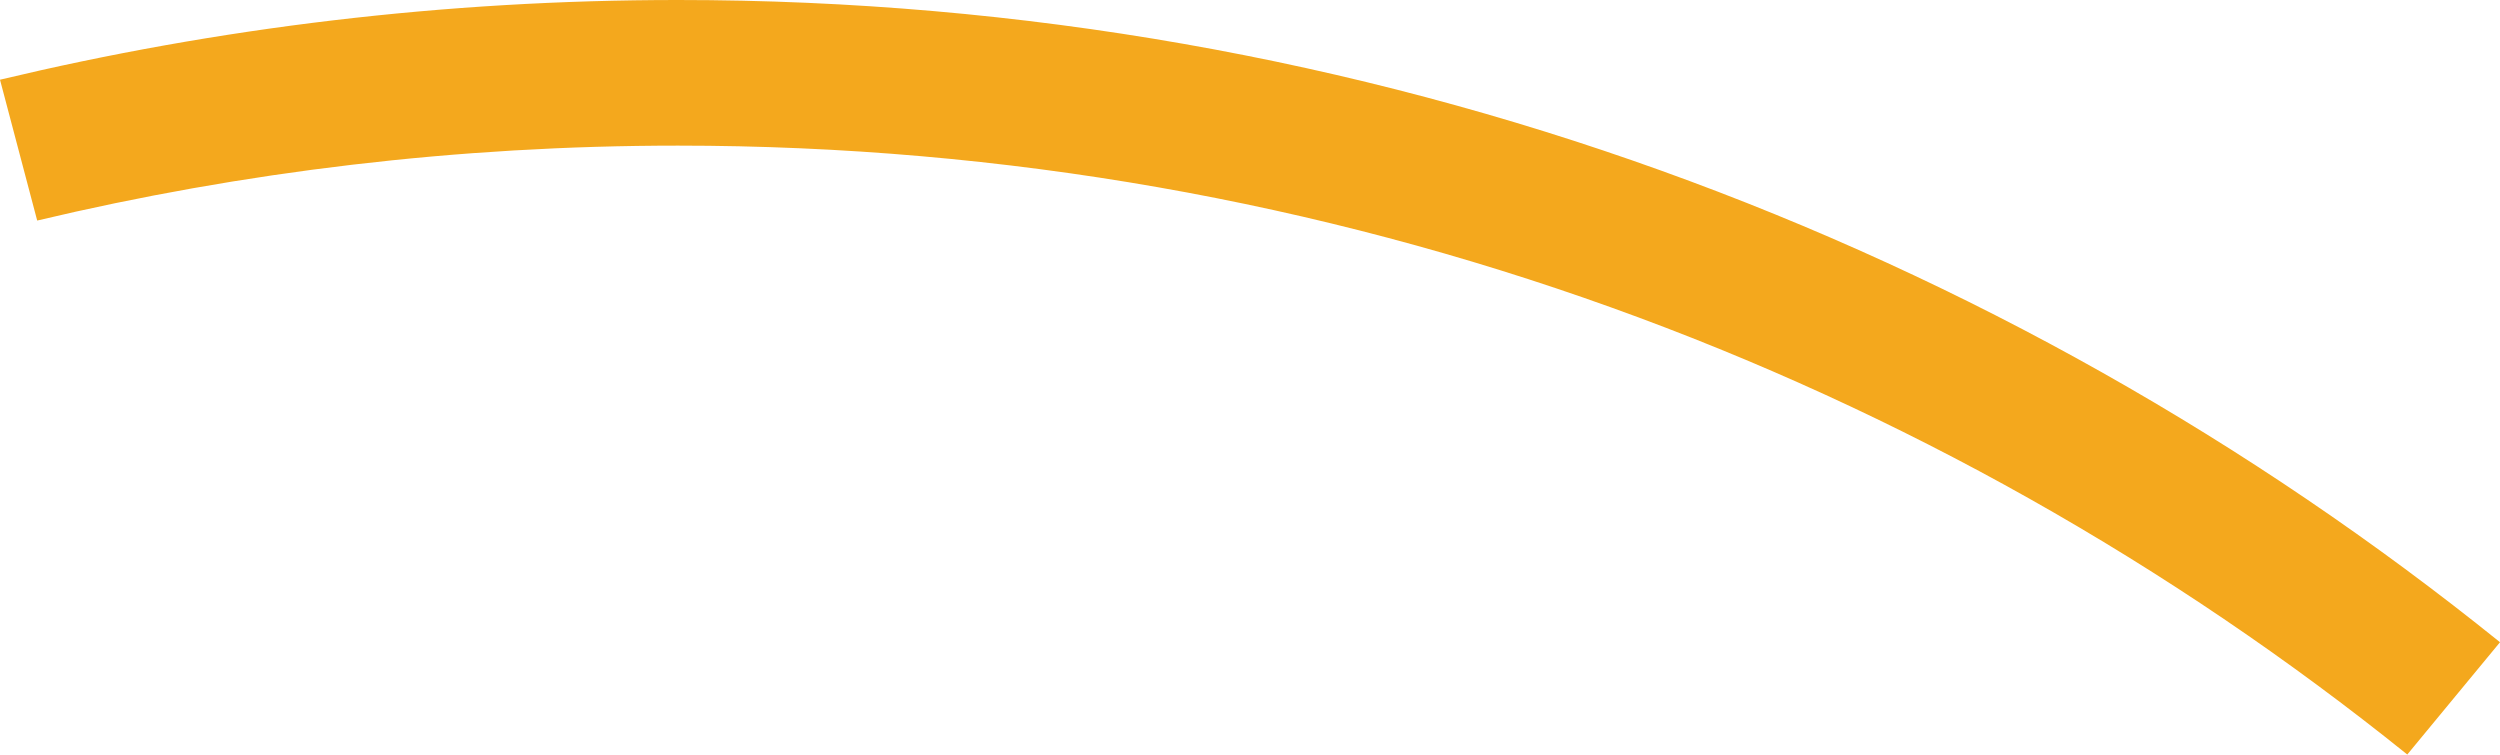 <?xml version="1.0" encoding="utf-8"?>
<!-- Generator: Adobe Illustrator 16.0.0, SVG Export Plug-In . SVG Version: 6.00 Build 0)  -->
<!DOCTYPE svg PUBLIC "-//W3C//DTD SVG 1.1//EN" "http://www.w3.org/Graphics/SVG/1.1/DTD/svg11.dtd">
<svg version="1.1" id="Layer_1" xmlns="http://www.w3.org/2000/svg" xmlns:xlink="http://www.w3.org/1999/xlink" x="0px" y="0px"
	 width="250.338px" height="75.554px" viewBox="0 0 250.338 75.554" enable-background="new 0 0 250.338 75.554"
	 xml:space="preserve">
<path fill="#F4A81D" d="M67.894,14.582c65.559,0,125.773,22.838,173.159,60.972l9.285-11.244C200.431,24.091,136.979,0,67.894,0
	C44.512,0,21.784,2.775,0,7.982l3.724,14.103C24.319,17.189,45.8,14.582,67.894,14.582z"/>
</svg>
